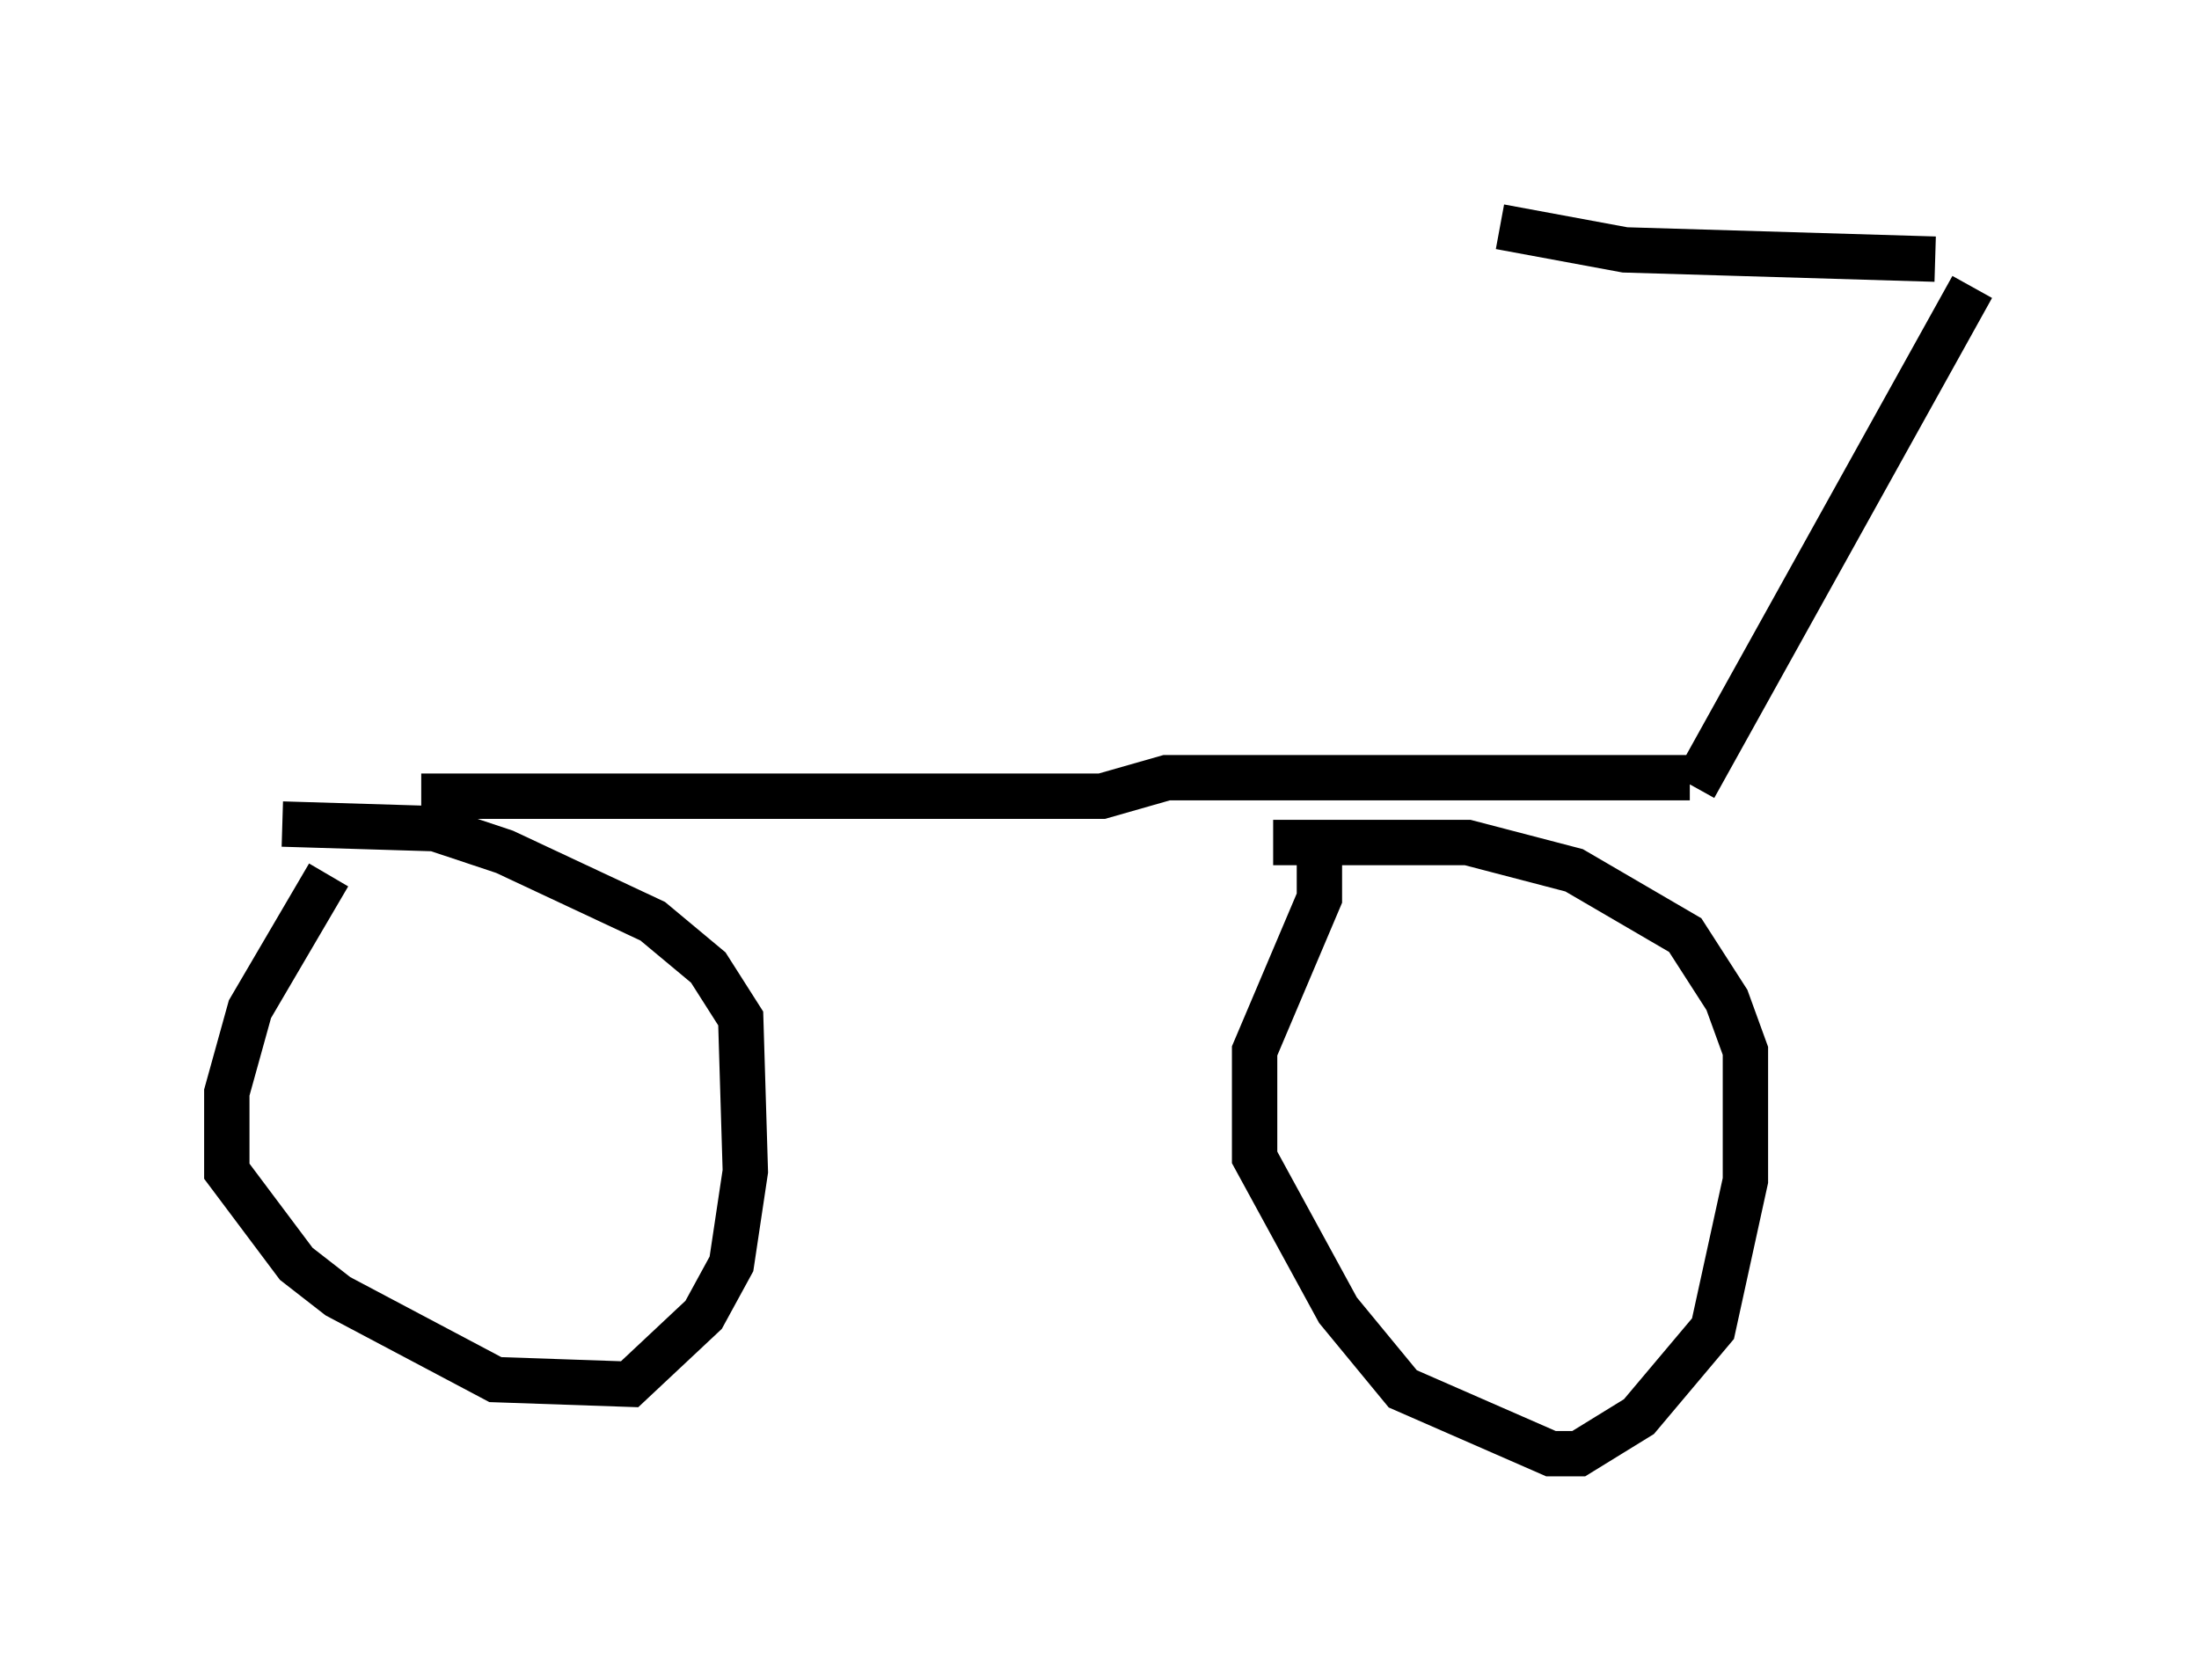 <?xml version="1.0" encoding="utf-8" ?>
<svg baseProfile="full" height="37.052" version="1.1" width="48.486" xmlns="http://www.w3.org/2000/svg" xmlns:ev="http://www.w3.org/2001/xml-events" xmlns:xlink="http://www.w3.org/1999/xlink"><defs /><rect fill="white" height="37.052" width="48.486" x="0" y="0" /><path d="M7.246, 18.271 m0.0, 1.021 l-1.735, 2.96 -0.51, 1.838 l0.0, 1.735 1.531, 2.042 l0.919, 0.715 3.471, 1.838 l2.96, 0.102 1.633, -1.531 l0.613, -1.123 0.306, -2.042 l-0.102, -3.369 -0.715, -1.123 l-1.225, -1.021 -3.267, -1.531 l-1.531, -0.51 -3.369, -0.102 m22.867, 0.51 l0.0, 1.123 -1.429, 3.369 l0.0, 2.348 1.838, 3.369 l1.429, 1.735 3.267, 1.429 l0.613, 0.0 1.327, -0.817 l1.633, -1.94 0.715, -3.267 l0.0, -2.858 -0.408, -1.123 l-0.919, -1.429 -2.45, -1.429 l-2.348, -0.613 -4.288, 0.0 m-18.784, -1.021 l15.006, 0.0 1.429, -0.408 l11.536, 0.0 m0.102, 0.204 l6.125, -11.025 m-0.817, -0.613 l-6.84, -0.204 -2.756, -0.51 " fill="none" stroke="black" stroke-width="1" /></svg>